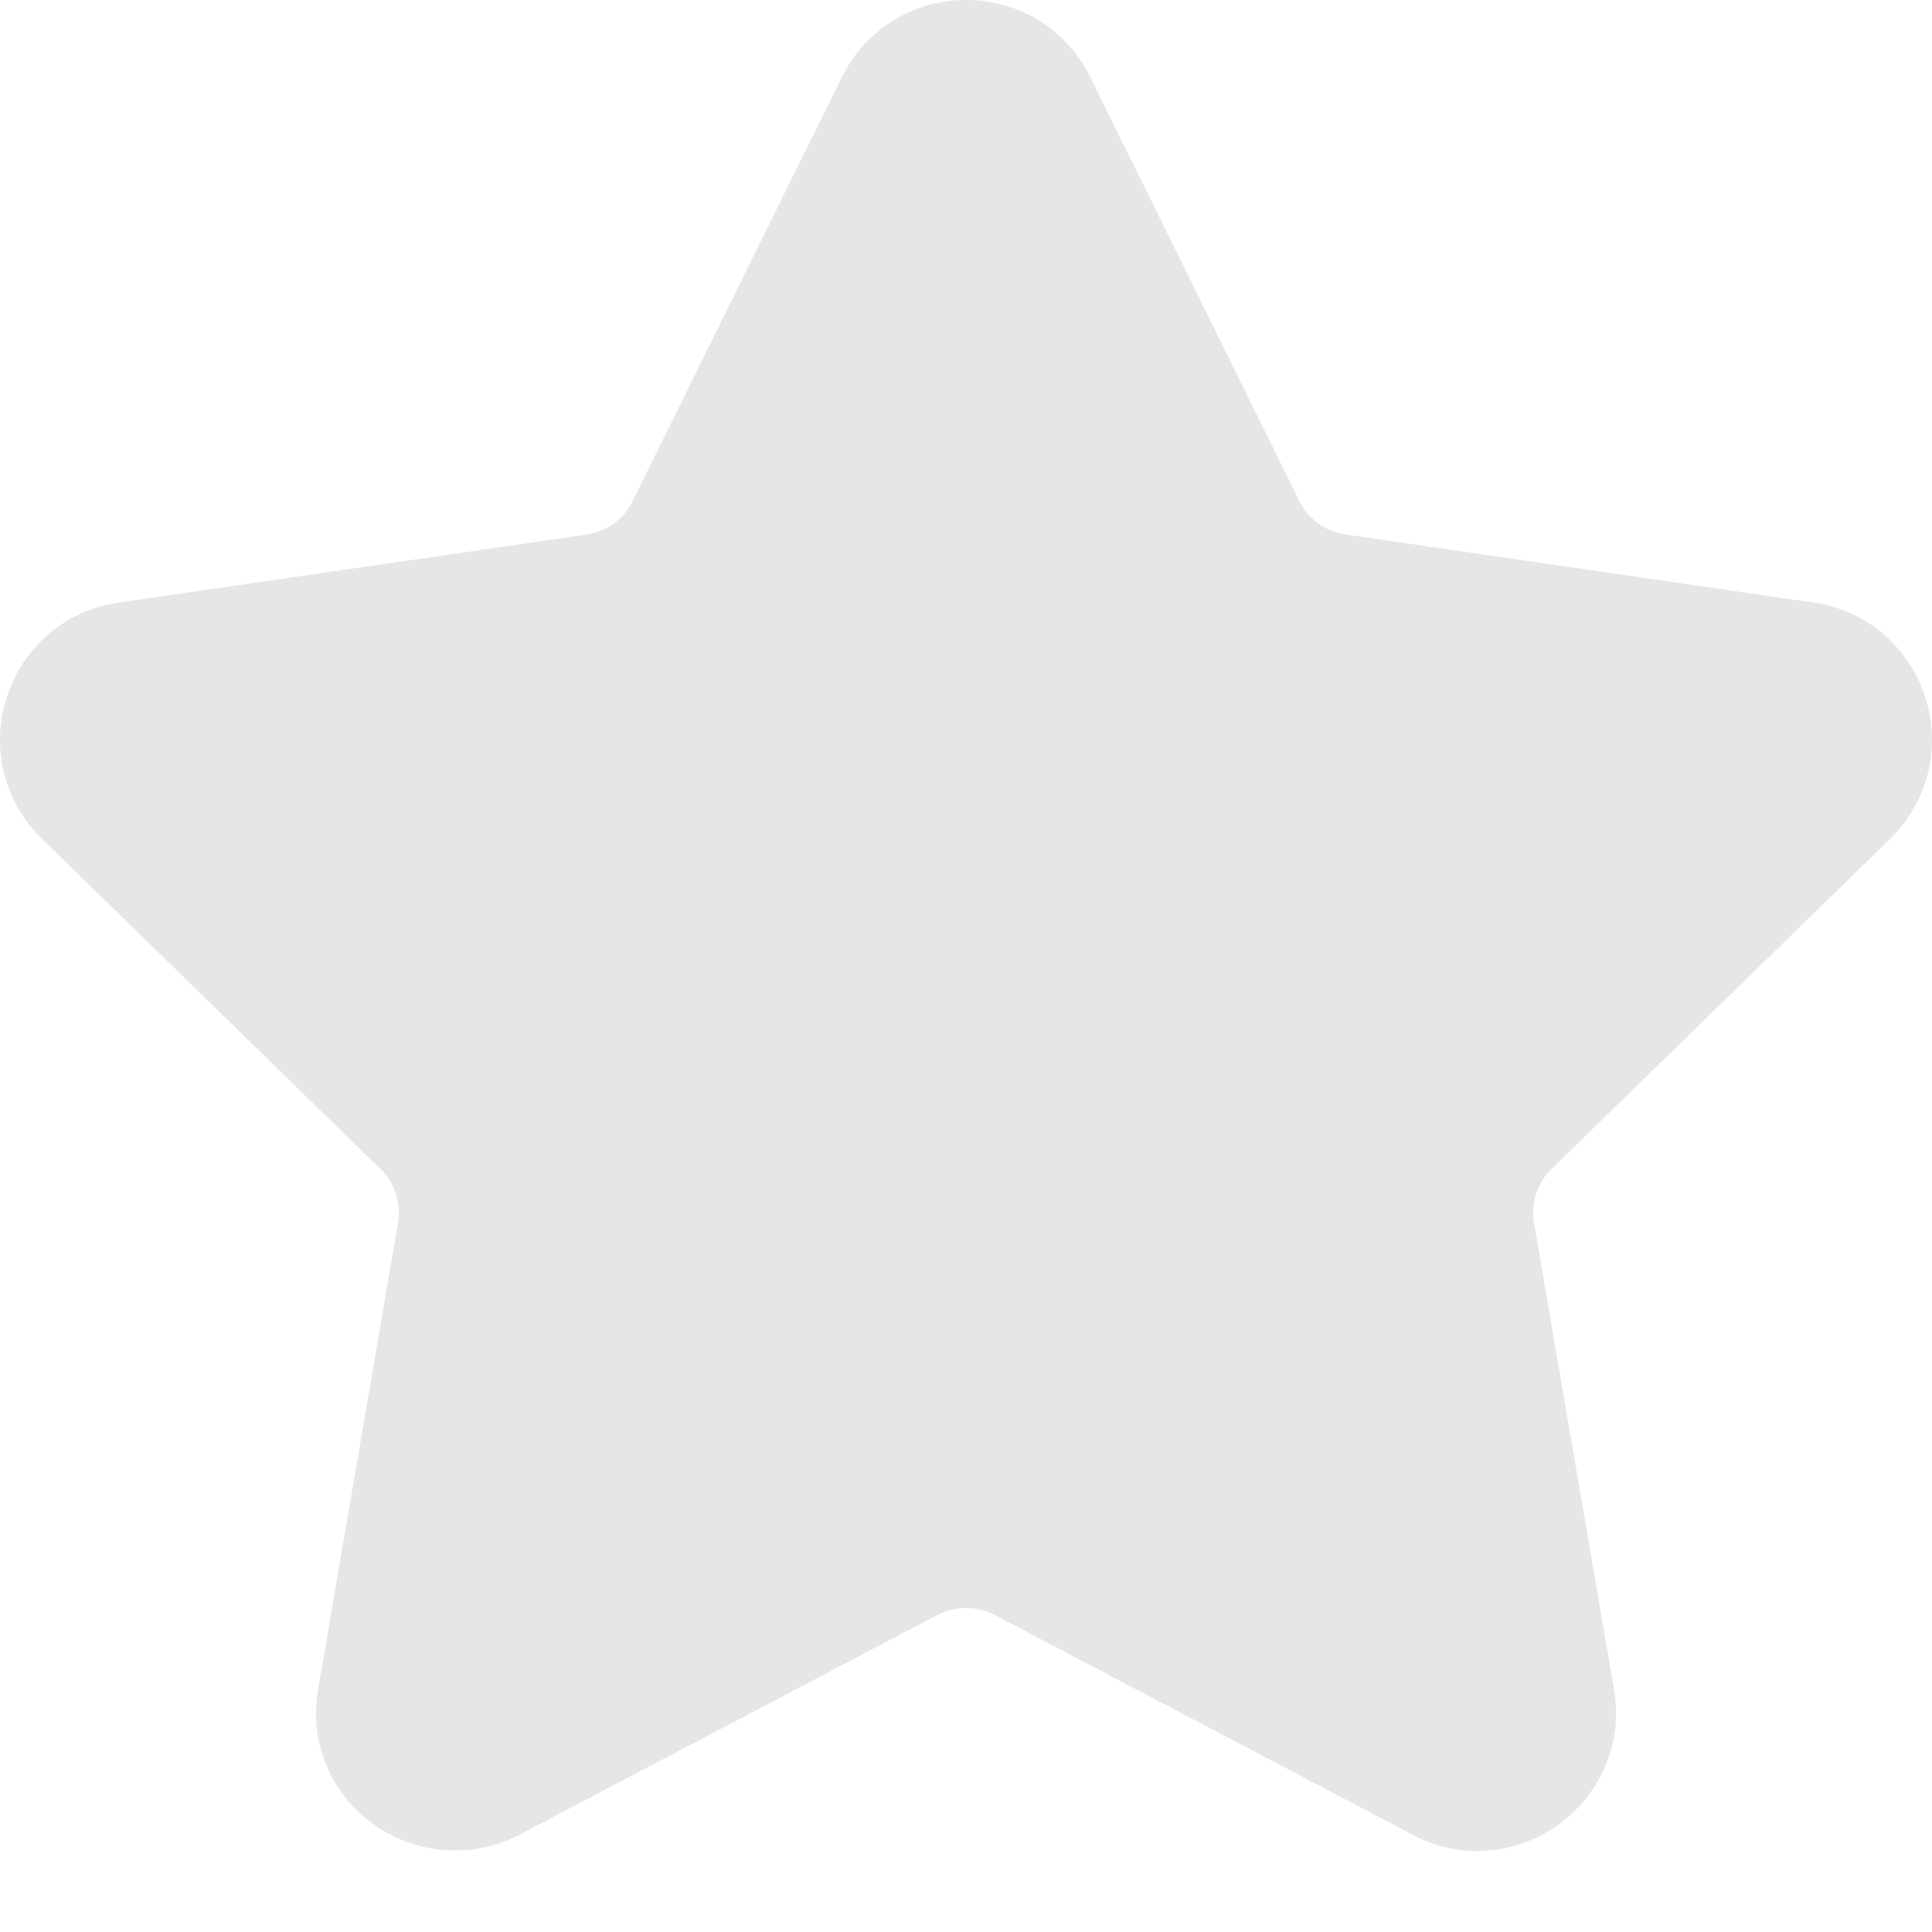 <svg width="14" height="14" viewBox="0 0 14 14" fill="none" xmlns="http://www.w3.org/2000/svg">
<path d="M13.696 6.079C13.972 5.81 14.069 5.416 13.95 5.049C13.831 4.683 13.521 4.421 13.14 4.366L9.75 3.873C9.605 3.852 9.481 3.762 9.416 3.631L7.901 0.56C7.731 0.214 7.385 0 7 0C6.616 0 6.27 0.214 6.1 0.56L4.584 3.631C4.52 3.762 4.395 3.853 4.25 3.874L0.861 4.366C0.48 4.421 0.169 4.683 0.05 5.05C-0.069 5.416 0.028 5.81 0.304 6.079L2.756 8.47C2.861 8.572 2.909 8.718 2.884 8.862L2.306 12.238C2.254 12.535 2.332 12.824 2.525 13.052C2.823 13.407 3.345 13.515 3.762 13.296L6.794 11.702C6.921 11.636 7.08 11.636 7.207 11.702L10.238 13.296C10.386 13.374 10.543 13.413 10.705 13.413C11.002 13.413 11.283 13.281 11.476 13.052C11.668 12.824 11.746 12.534 11.695 12.238L11.116 8.862C11.091 8.718 11.139 8.572 11.244 8.47L13.696 6.079Z" fill="#E6E6E6"/>
</svg>
